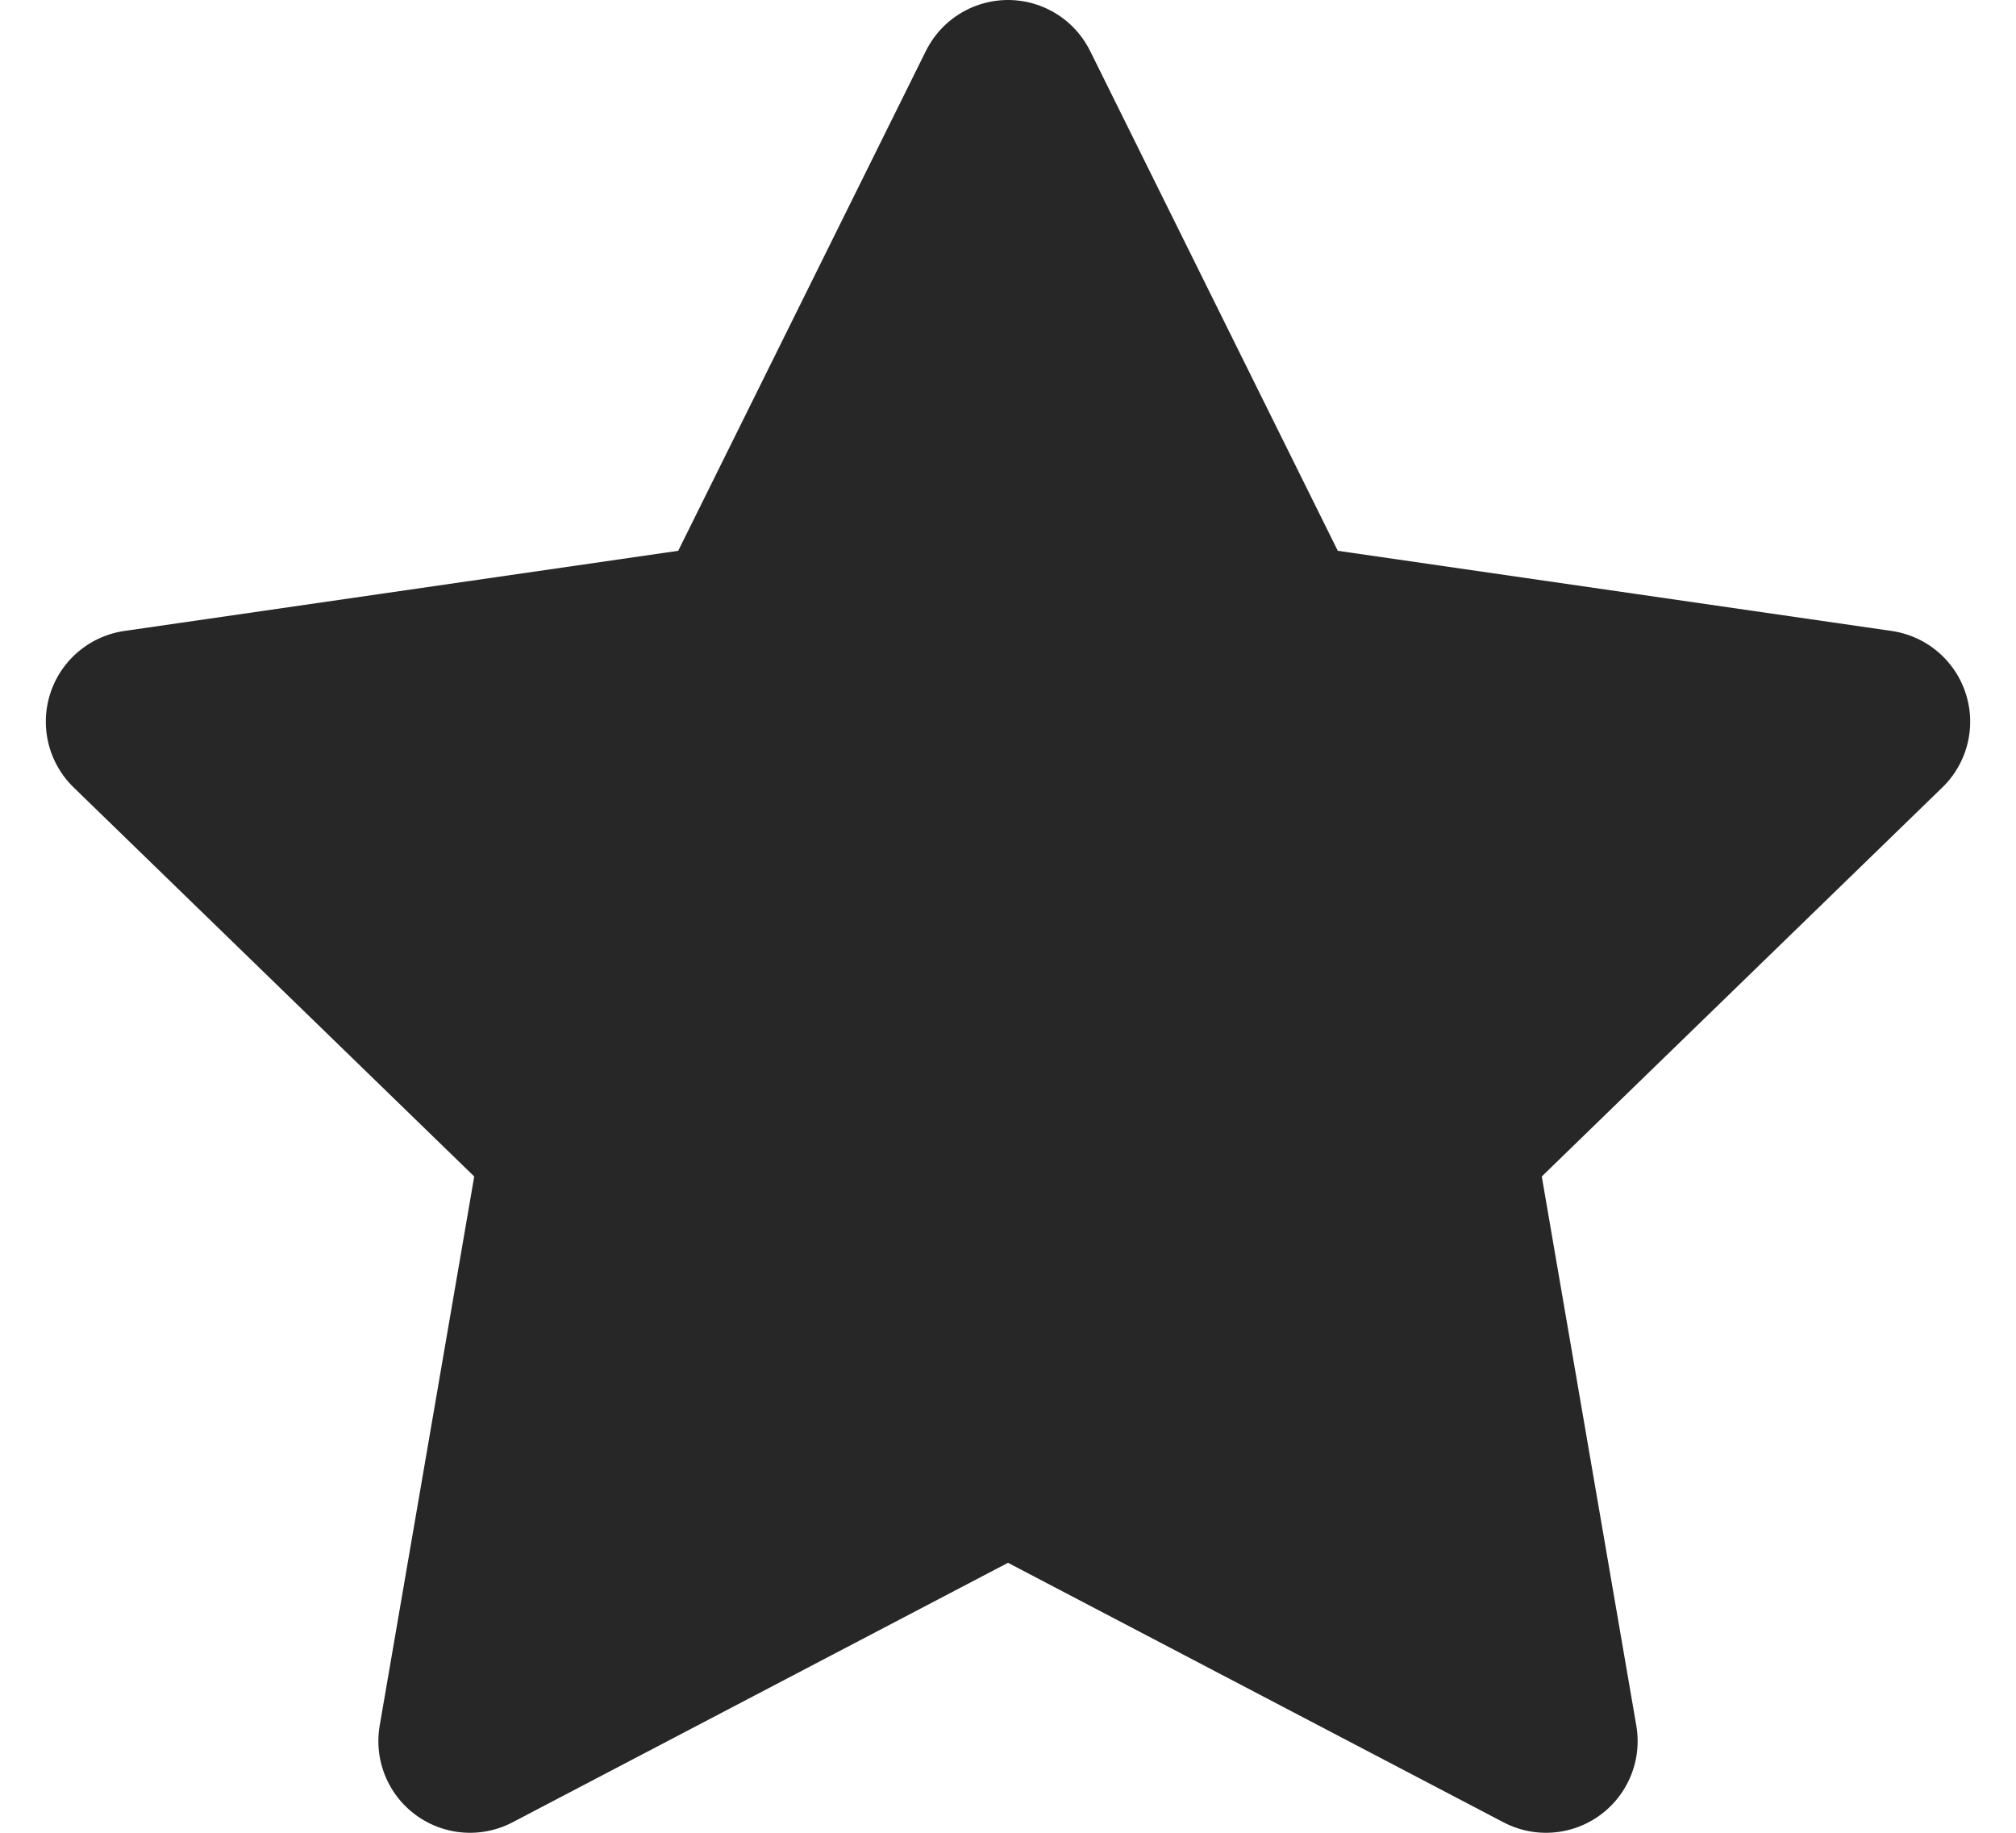 <svg width="22" height="20" viewBox="0 0 22 20" fill="none" xmlns="http://www.w3.org/2000/svg">
<path fill-rule="evenodd" clip-rule="evenodd" d="M11 15.925L5.129 19L6.25 12.488L1.5 7.875L8.064 6.925L11 1L13.936 6.925L20.5 7.875L15.75 12.488L16.871 19L11 15.925Z" fill="#272727" stroke="#272727" stroke-width="2" stroke-linecap="round" stroke-linejoin="round"/>
</svg>
